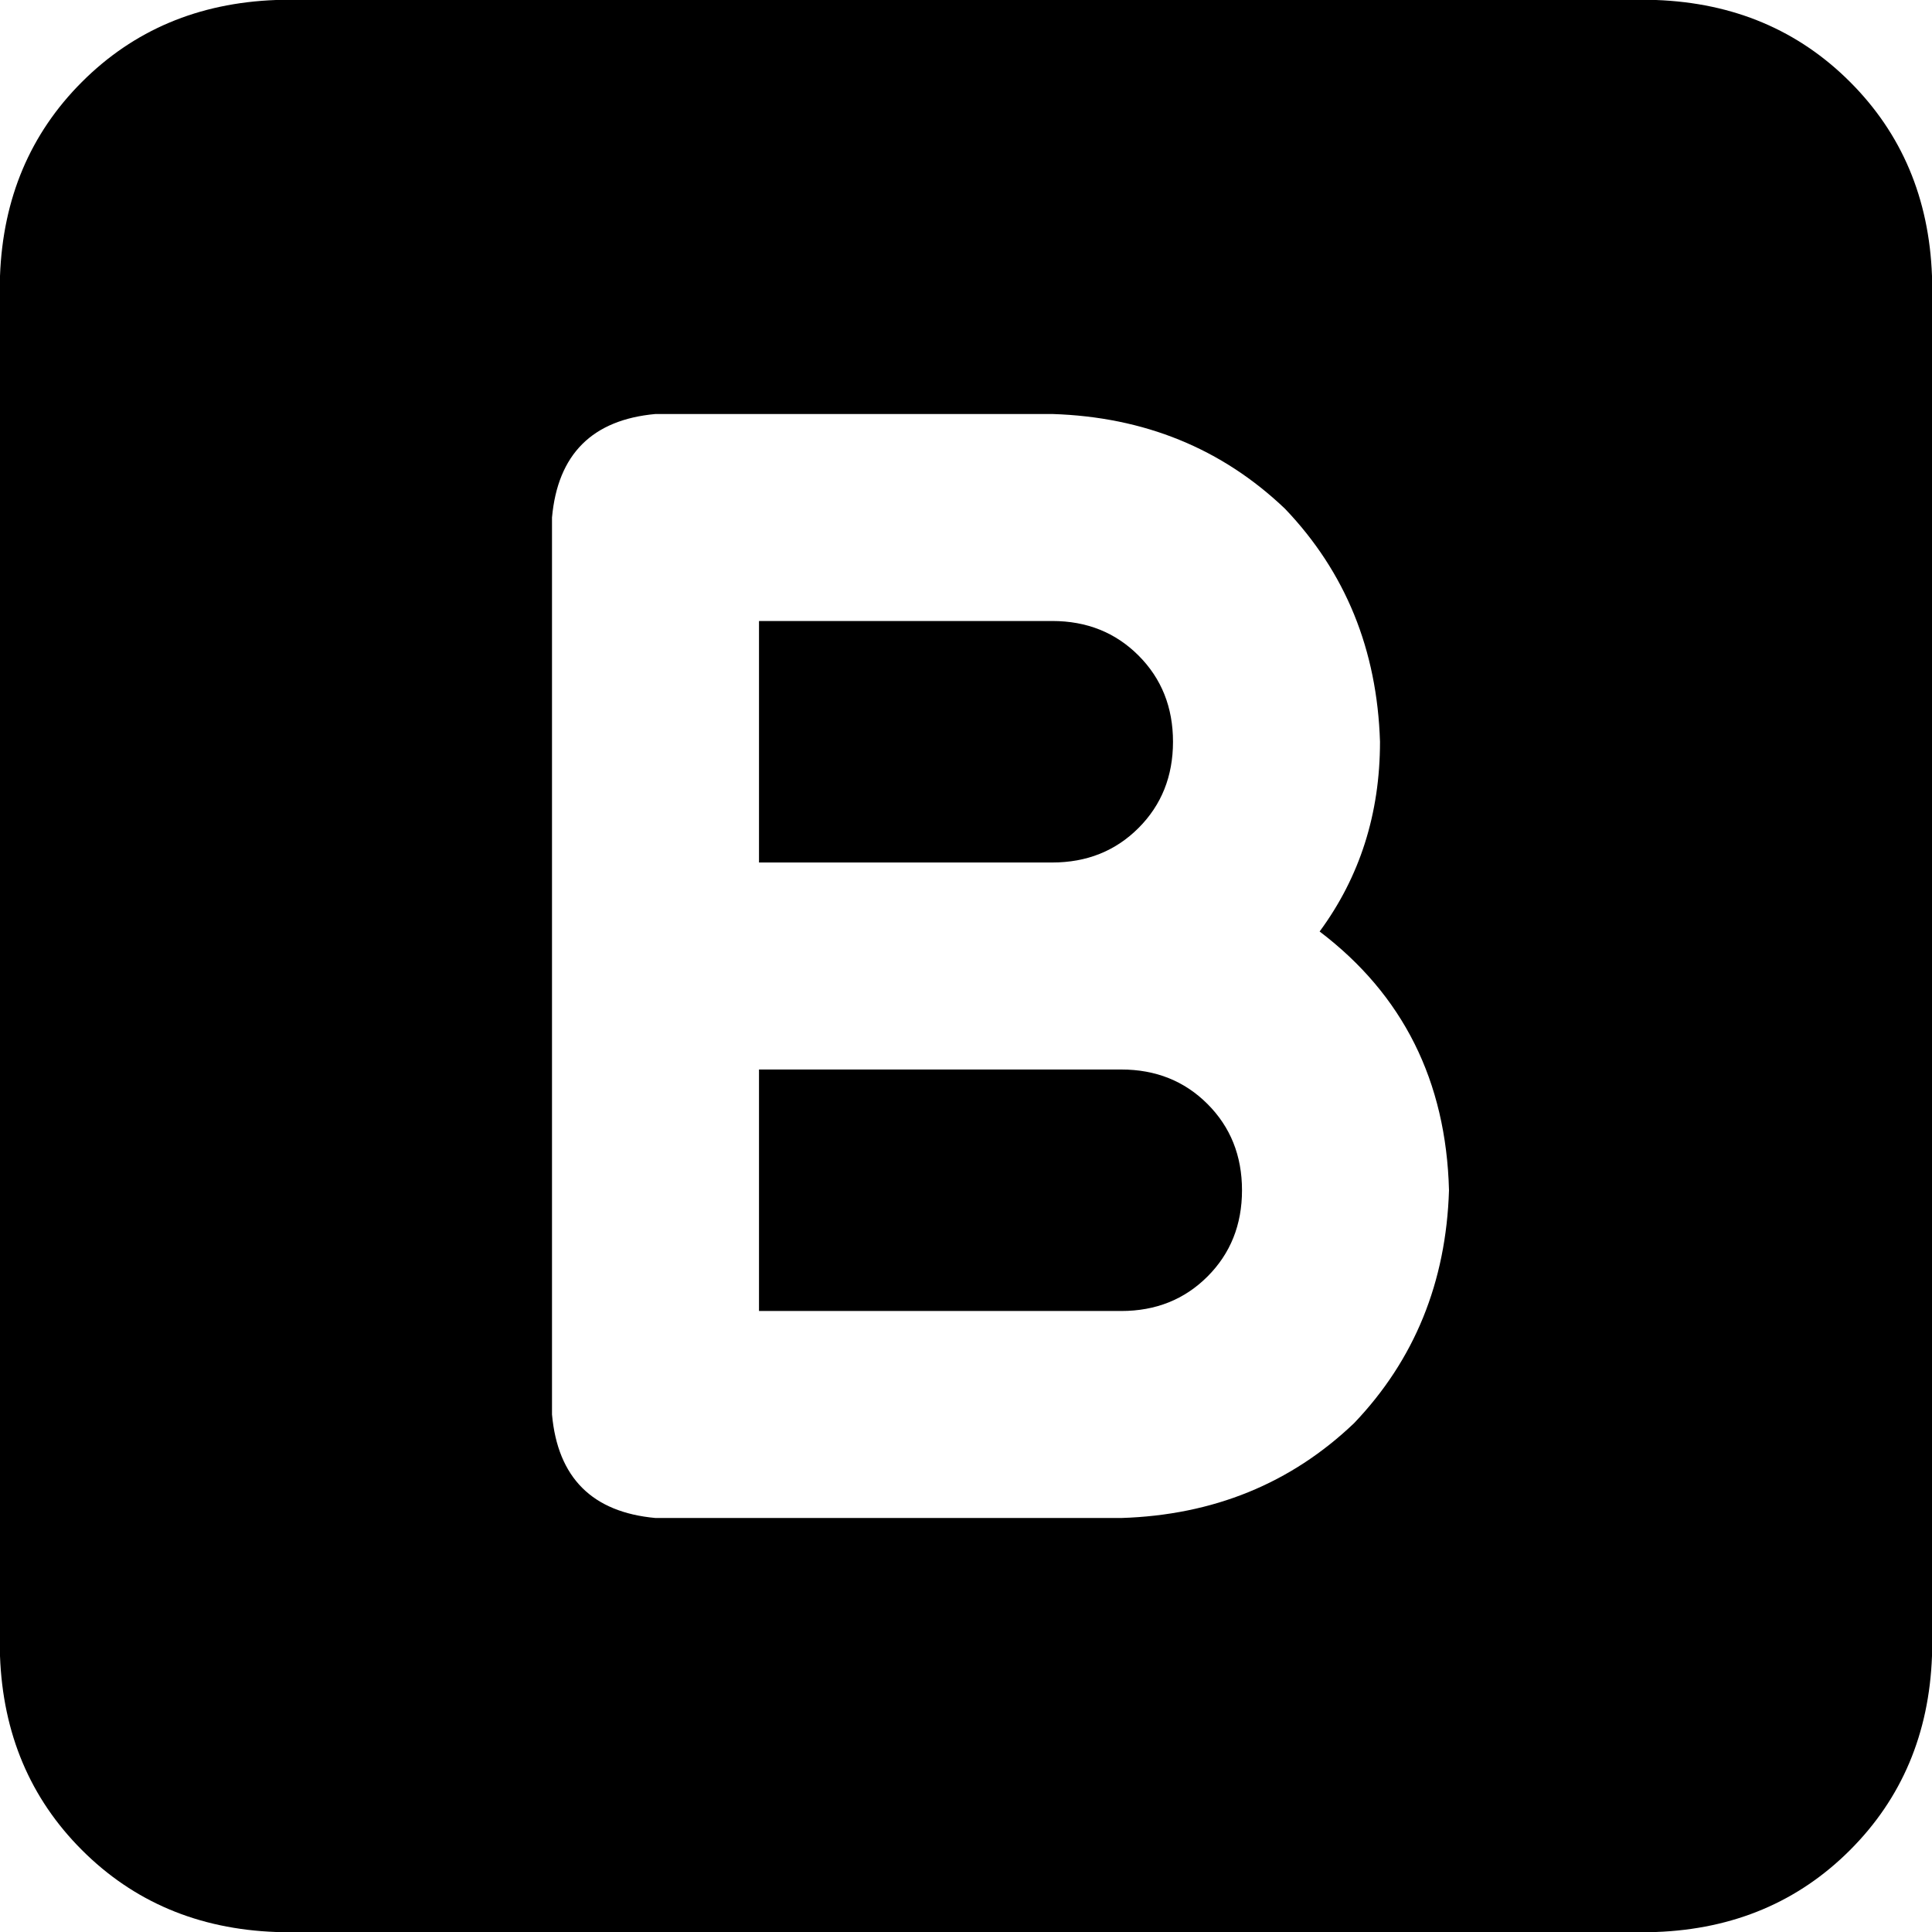 <svg xmlns="http://www.w3.org/2000/svg" viewBox="0 0 448 448">
    <path d="M 64 0 Q 37 1 19 19 L 19 19 Q 1 37 0 64 L 0 384 Q 1 411 19 429 Q 37 447 64 448 L 384 448 Q 411 447 429 429 Q 447 411 448 384 L 448 64 Q 447 37 429 19 Q 411 1 384 0 L 64 0 L 64 0 Z M 128 120 Q 130 98 152 96 L 244 96 Q 276 97 298 118 Q 319 140 320 172 Q 320 197 306 216 Q 335 238 336 276 Q 335 308 314 330 Q 292 351 260 352 L 152 352 Q 130 350 128 328 L 128 224 L 128 120 L 128 120 Z M 272 172 Q 272 160 264 152 L 264 152 Q 256 144 244 144 L 176 144 L 176 200 L 244 200 Q 256 200 264 192 Q 272 184 272 172 L 272 172 Z M 176 304 L 260 304 Q 272 304 280 296 Q 288 288 288 276 Q 288 264 280 256 Q 272 248 260 248 L 244 248 L 176 248 L 176 304 L 176 304 Z"/>
</svg>
